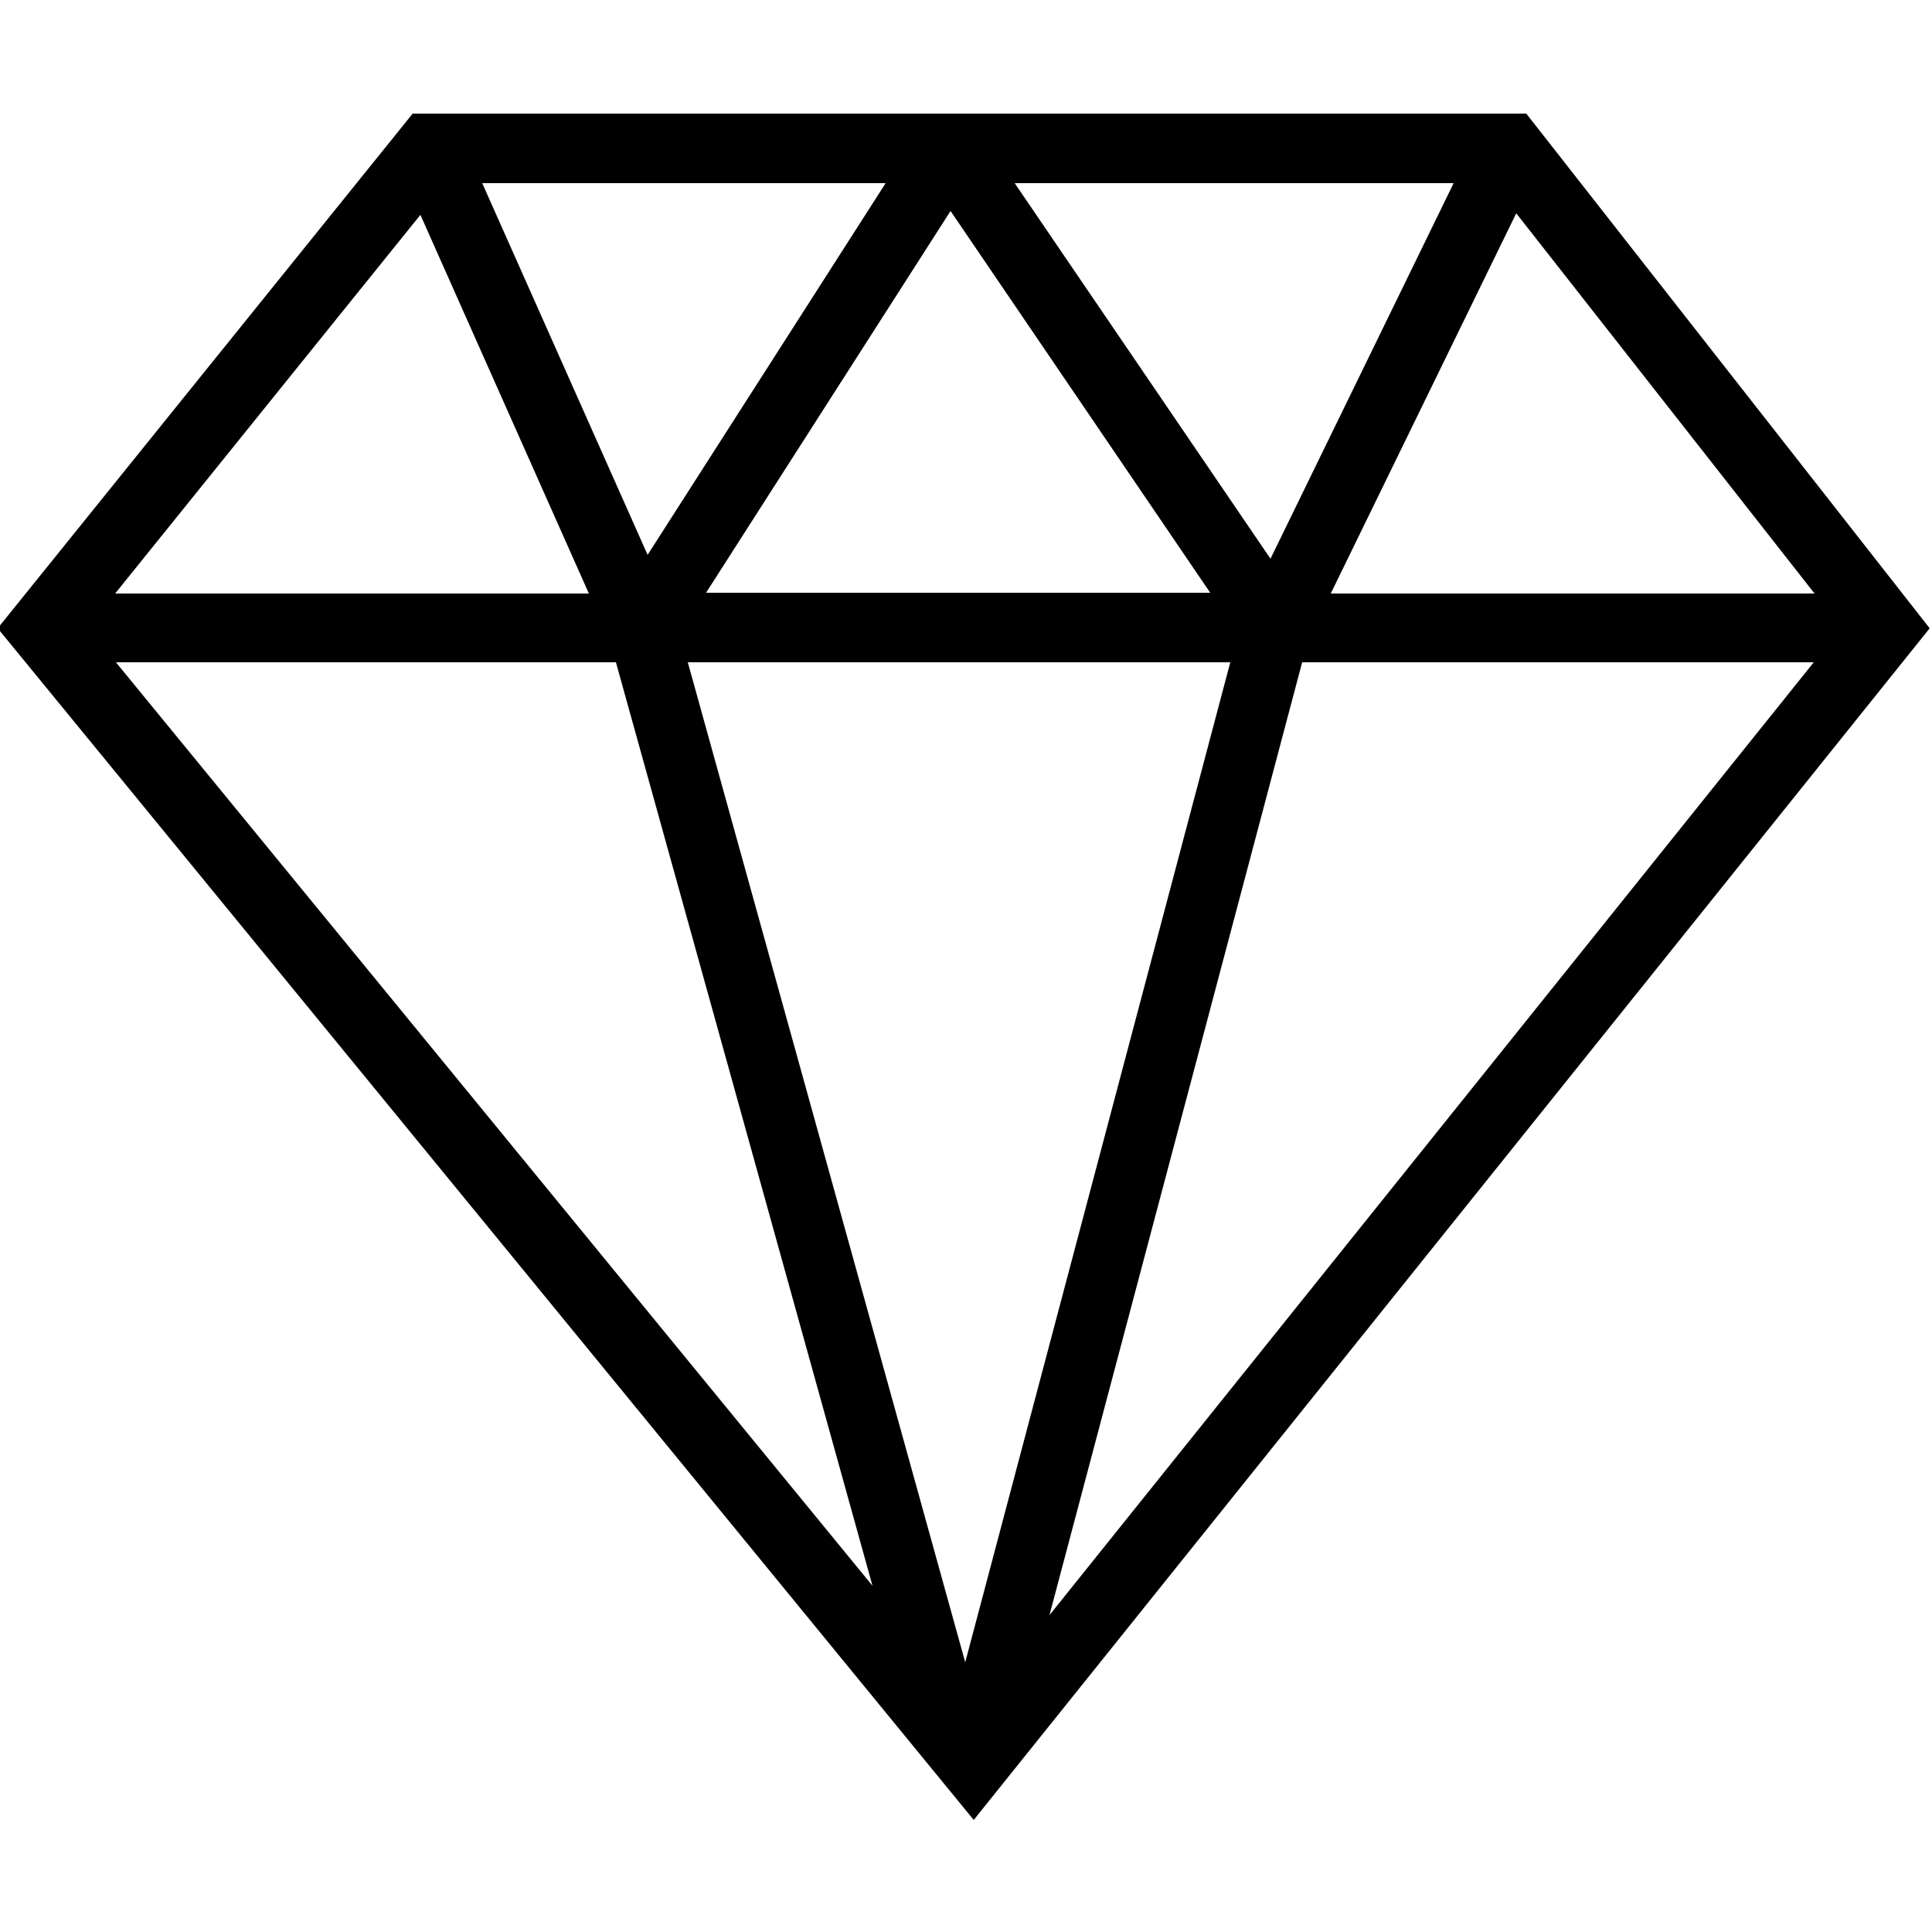 <svg version="1.1" class="dibsvg-svg dibsvg-diamond" viewBox="0 0 250 250" xmlns="http://www.w3.org/2000/svg" xmlns:xlink="http://www.w3.org/1999/xlink">
    <path d="M197.5 14.7H53.4L-.3 81.3 126 235.5 249.7 81.3l-52.2-66.6zm-38.3 71l-34.3 129.4L89 85.7h70.2zm-67.9-8.9L123 27.3l33.6 49.4H91.3zm40-53.1h56.8l-23.7 48.6-33.1-48.6zM83.8 71.8L62.4 23.7h52.2L83.8 71.8zm-7.6 5H14.9l39.5-49 21.8 49zm3.5 8.9l33.2 119.5L15 85.7h64.7zm88.8 0h66.2L135.8 209l32.7-123.3zm3.7-8.9l24-49.2 38.6 49.2h-62.6z"/>
</svg>
